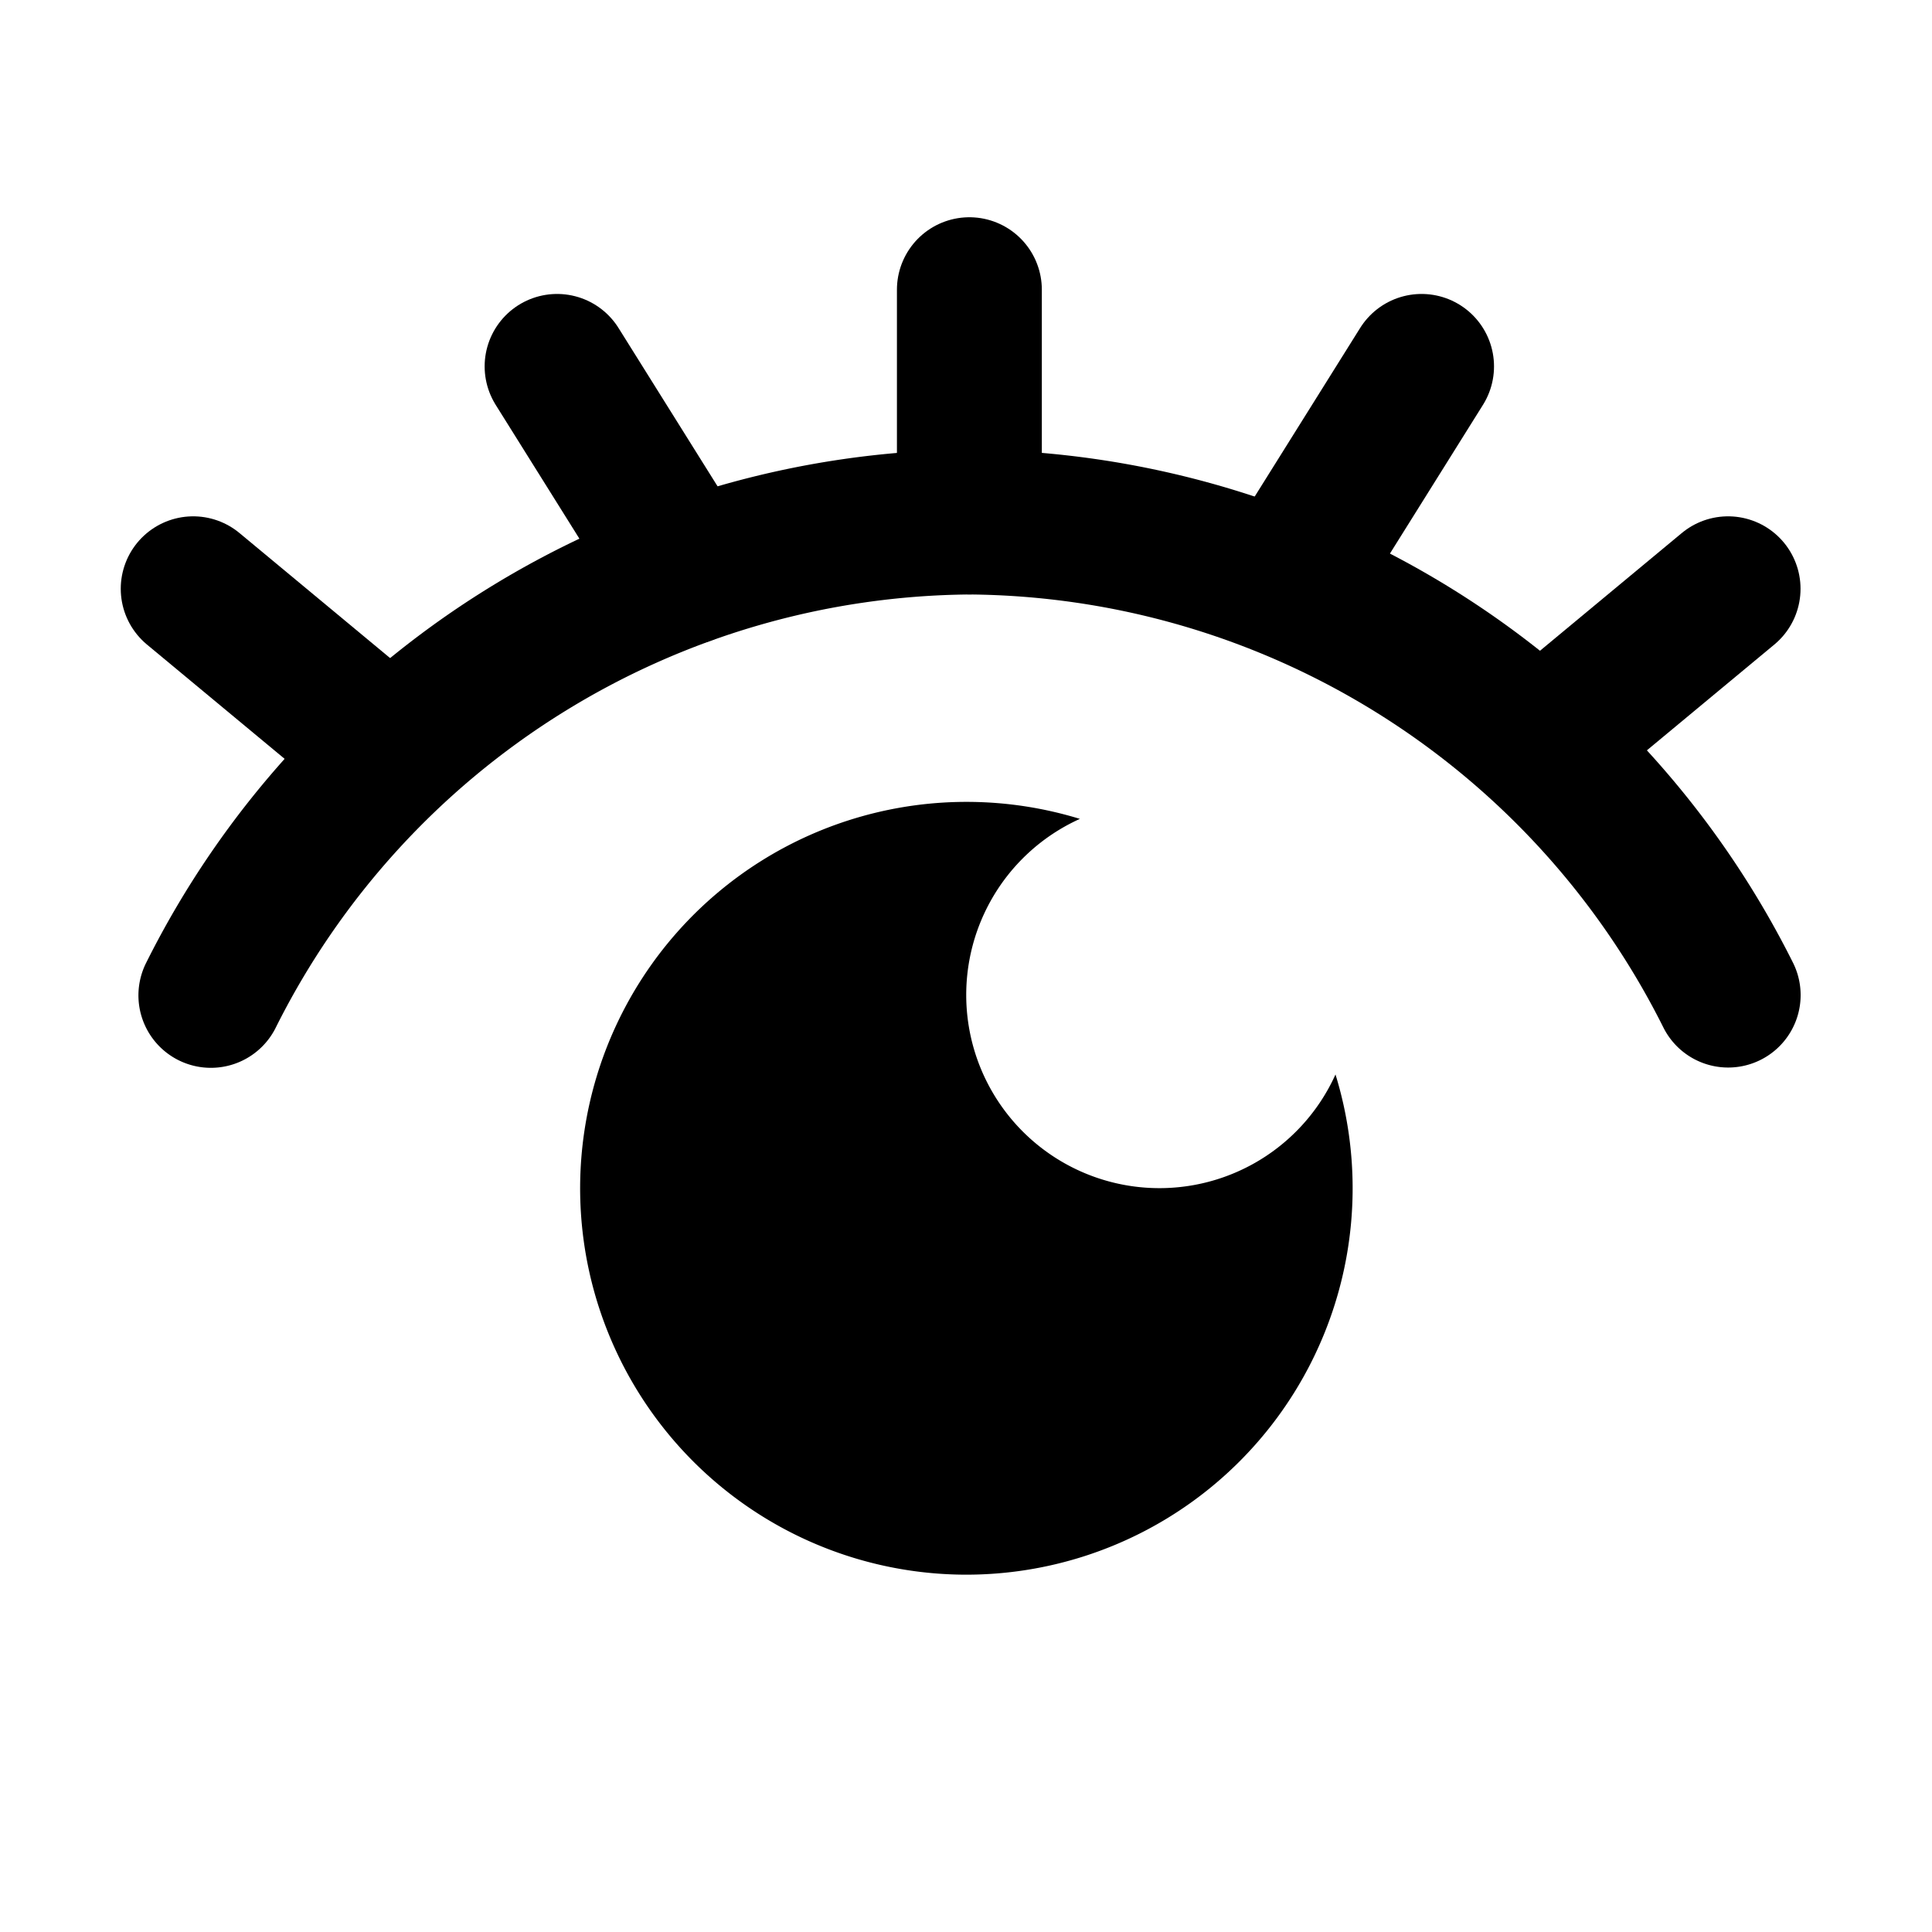 <svg id="icon_eyes_3" xmlns="http://www.w3.org/2000/svg" width="20" height="20" viewBox="0 0 20 20">
  <g id="bg" fill="#fff" stroke="#707070" stroke-width="1" opacity="0">
    <rect width="20" height="20" stroke="none"/>
    <rect x="0.5" y="0.5" width="19" height="19" fill="none"/>
  </g>
  <g id="Group_6912" data-name="Group 6912" transform="translate(-262 -240.699)">
    <path id="Subtraction_5" data-name="Subtraction 5" d="M7356,16538a4,4,0,1,1,1.178-7.824,2,2,0,1,0,2.646,2.646A4,4,0,0,1,7356,16538Z" transform="translate(-7083.999 -16281)"/>
    <g id="Group_6911" data-name="Group 6911" transform="translate(550.337 542.223) rotate(180)">
      <path id="Path_9773" data-name="Path 9773" d="M.447.223A8.853,8.853,0,0,0,8.3,5.12a8.855,8.855,0,0,0,7.854-4.9" transform="translate(270 291)" fill="none" stroke="#000" stroke-linecap="round" stroke-width="1.5"/>
      <line id="Line_383" data-name="Line 383" y2="2.404" transform="translate(278.302 296.121)" fill="none" stroke="#000" stroke-linecap="round" stroke-width="1.5"/>
      <line id="Line_384" data-name="Line 384" x2="1.849" y2="1.535" transform="translate(284.488 293.894)" fill="none" stroke="#000" stroke-linecap="round" stroke-width="1.5"/>
      <line id="Line_385" data-name="Line 385" x1="1.849" y2="1.535" transform="translate(270.448 293.894)" fill="none" stroke="#000" stroke-linecap="round" stroke-width="1.5"/>
      <line id="Line_386" data-name="Line 386" x2="1.335" y2="2.134" transform="translate(281.235 295.597)" fill="none" stroke="#000" stroke-linecap="round" stroke-width="1.5"/>
      <line id="Line_387" data-name="Line 387" x1="1.335" y2="2.134" transform="translate(273.621 295.597)" fill="none" stroke="#000" stroke-linecap="round" stroke-width="1.5"/>
    </g>
  </g>
</svg>
